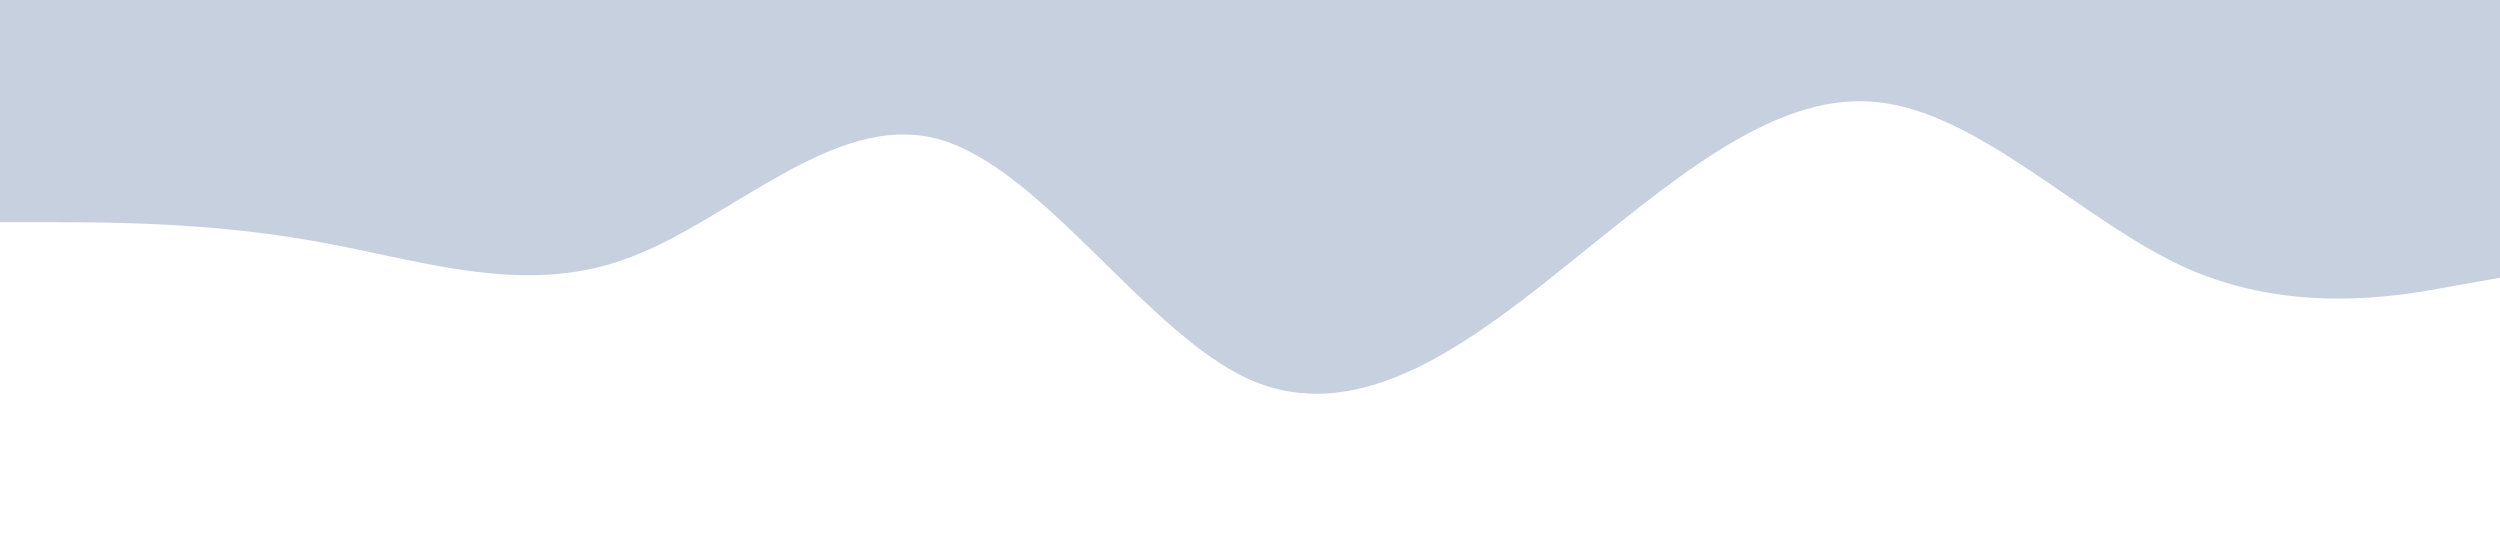 <?xml version="1.0" standalone="no"?><svg xmlns="http://www.w3.org/2000/svg" viewBox="0 0 1440 320"><path fill="#C6d0de" fill-opacity="1" d="M0,128L30,128C60,128,120,128,180,138.7C240,149,300,171,360,149.3C420,128,480,64,540,80C600,96,660,192,720,218.7C780,245,840,203,900,154.7C960,107,1020,53,1080,58.7C1140,64,1200,128,1260,154.7C1320,181,1380,171,1410,165.3L1440,160L1440,0L1410,0C1380,0,1320,0,1260,0C1200,0,1140,0,1080,0C1020,0,960,0,900,0C840,0,780,0,720,0C660,0,600,0,540,0C480,0,420,0,360,0C300,0,240,0,180,0C120,0,60,0,30,0L0,0Z"></path></svg>